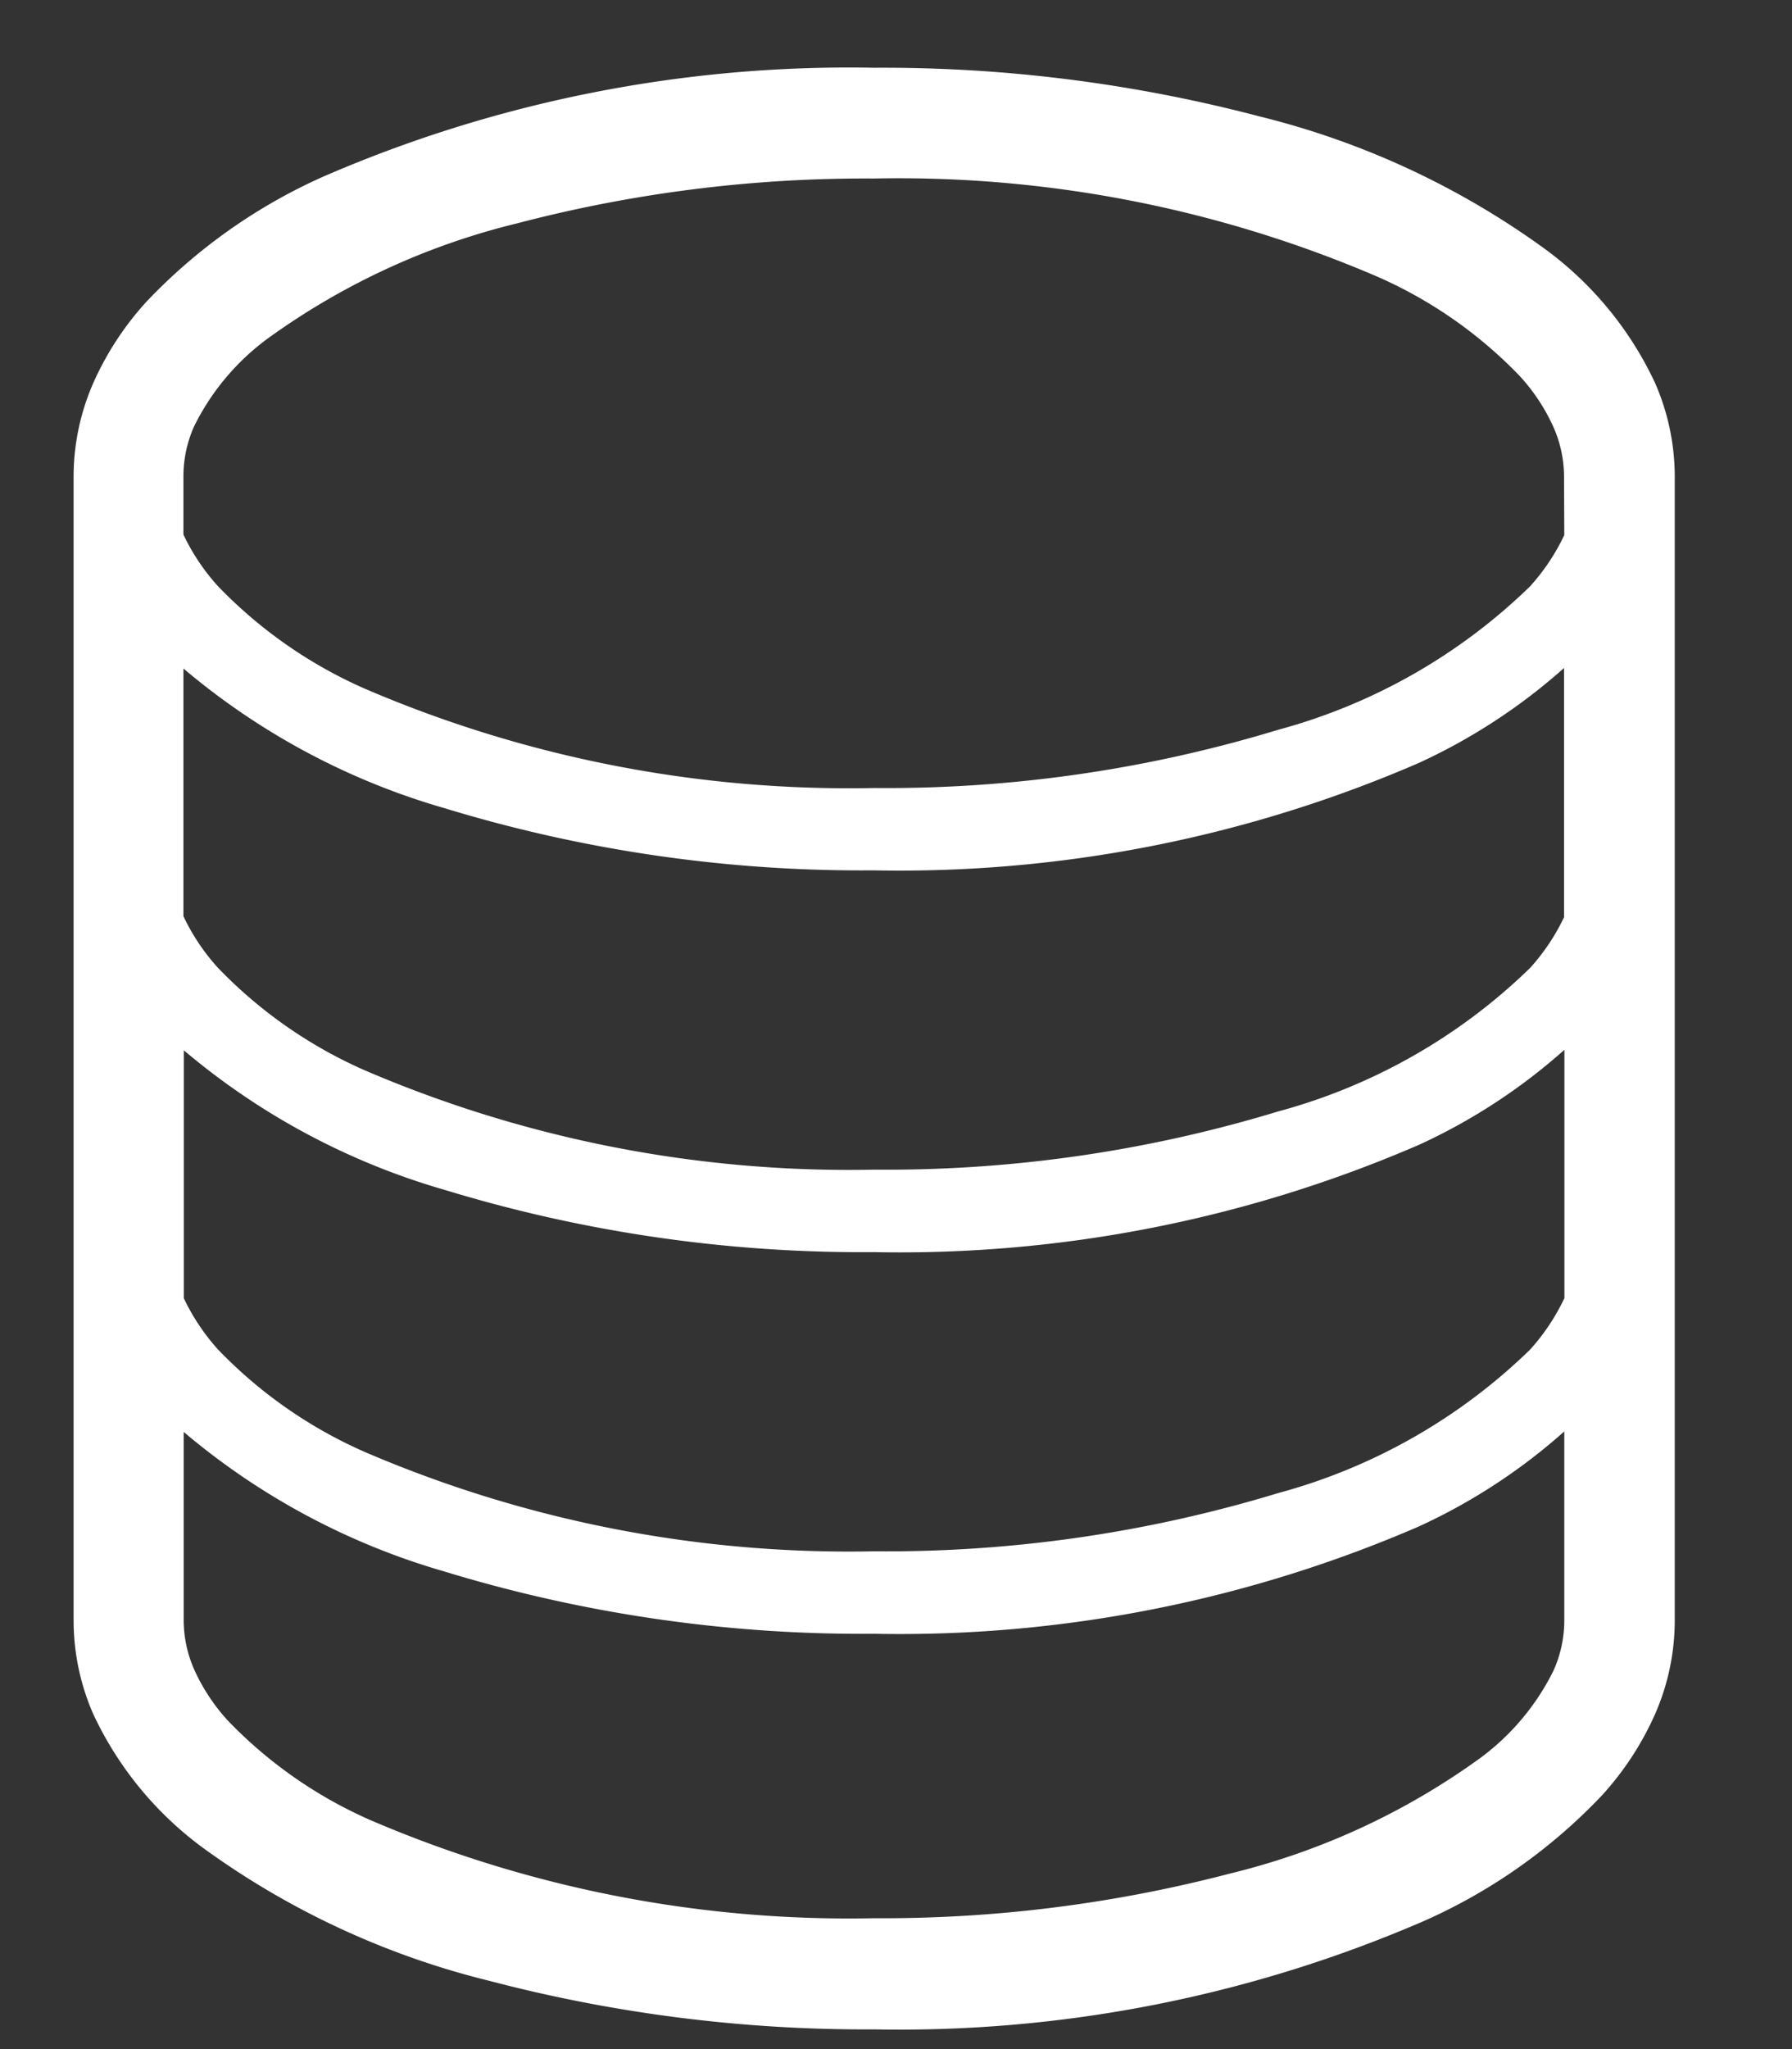 <svg xmlns="http://www.w3.org/2000/svg" xmlns:xlink="http://www.w3.org/1999/xlink" width="14" height="16" viewBox="0 0 14 16">
  <rect x="0" y="0" width="14" height="16" fill="#333333" stroke="none"/>
  <defs>
    <clipPath id="clip-path">
      <rect id="長方形_1408" data-name="長方形 1408" width="14" height="16" transform="translate(437 287.58)" fill="#fff"/>
    </clipPath>
  </defs>
  <g id="icon_data" transform="translate(-437 -287.58)" clip-path="url(#clip-path)">
    <g id="データベースアイコン1" transform="translate(437.572 288.109)">
      <path id="パス_22" data-name="パス 22" d="M59.23,2.461a2.728,2.728,0,0,0-.856-1.043A6.4,6.4,0,0,0,56.14.38,11.572,11.572,0,0,0,53.128,0a10.318,10.318,0,0,0-4.3.849,4.331,4.331,0,0,0-1.385.979,2.372,2.372,0,0,0-.414.633,1.825,1.825,0,0,0-.154.727v8.941a1.824,1.824,0,0,0,.154.727,2.731,2.731,0,0,0,.856,1.043,6.4,6.4,0,0,0,2.234,1.038,11.584,11.584,0,0,0,3.012.38,10.317,10.317,0,0,0,4.3-.849,4.327,4.327,0,0,0,1.385-.979,2.364,2.364,0,0,0,.414-.633,1.823,1.823,0,0,0,.154-.727V3.187A1.824,1.824,0,0,0,59.23,2.461Zm-.709,9.668a.959.959,0,0,1-.083.384,1.885,1.885,0,0,1-.594.7,5.57,5.57,0,0,1-1.93.886,10.733,10.733,0,0,1-2.786.35,9.475,9.475,0,0,1-3.934-.766,3.487,3.487,0,0,1-1.111-.774,1.5,1.5,0,0,1-.265-.4.959.959,0,0,1-.083-.384V10.652a5.52,5.52,0,0,0,2.038,1.09,11.169,11.169,0,0,0,3.355.486,10.214,10.214,0,0,0,4.257-.838,4.566,4.566,0,0,0,1.136-.742v1.481Zm0-2.52a1.651,1.651,0,0,1-.267.4,4.5,4.5,0,0,1-1.967,1.12,10.527,10.527,0,0,1-3.158.455,9.584,9.584,0,0,1-3.98-.776,3.592,3.592,0,0,1-1.146-.8,1.655,1.655,0,0,1-.267-.4V7.672a5.52,5.52,0,0,0,2.038,1.09,11.179,11.179,0,0,0,3.355.486,10.214,10.214,0,0,0,4.257-.838,4.565,4.565,0,0,0,1.136-.742V9.608Zm0-2.98a1.645,1.645,0,0,1-.267.4,4.5,4.5,0,0,1-1.967,1.12,10.525,10.525,0,0,1-3.158.455,9.588,9.588,0,0,1-3.98-.776A3.593,3.593,0,0,1,48,7.025a1.645,1.645,0,0,1-.267-.4V4.691a5.52,5.52,0,0,0,2.038,1.09,11.161,11.161,0,0,0,3.355.486,10.21,10.21,0,0,0,4.257-.838,4.565,4.565,0,0,0,1.136-.742V6.628Zm0-2.98a1.645,1.645,0,0,1-.267.4,4.5,4.5,0,0,1-1.967,1.12,10.527,10.527,0,0,1-3.158.455,9.584,9.584,0,0,1-3.98-.776A3.6,3.6,0,0,1,48,4.045a1.65,1.65,0,0,1-.267-.4v-.46a.958.958,0,0,1,.083-.384,1.885,1.885,0,0,1,.594-.7,5.566,5.566,0,0,1,1.93-.886,10.72,10.72,0,0,1,2.786-.35,9.476,9.476,0,0,1,3.934.766,3.482,3.482,0,0,1,1.111.774,1.5,1.5,0,0,1,.265.4.959.959,0,0,1,.083.384Z" transform="translate(-46.872 0)" fill="#fff"/>
    </g>
  </g>
</svg>
